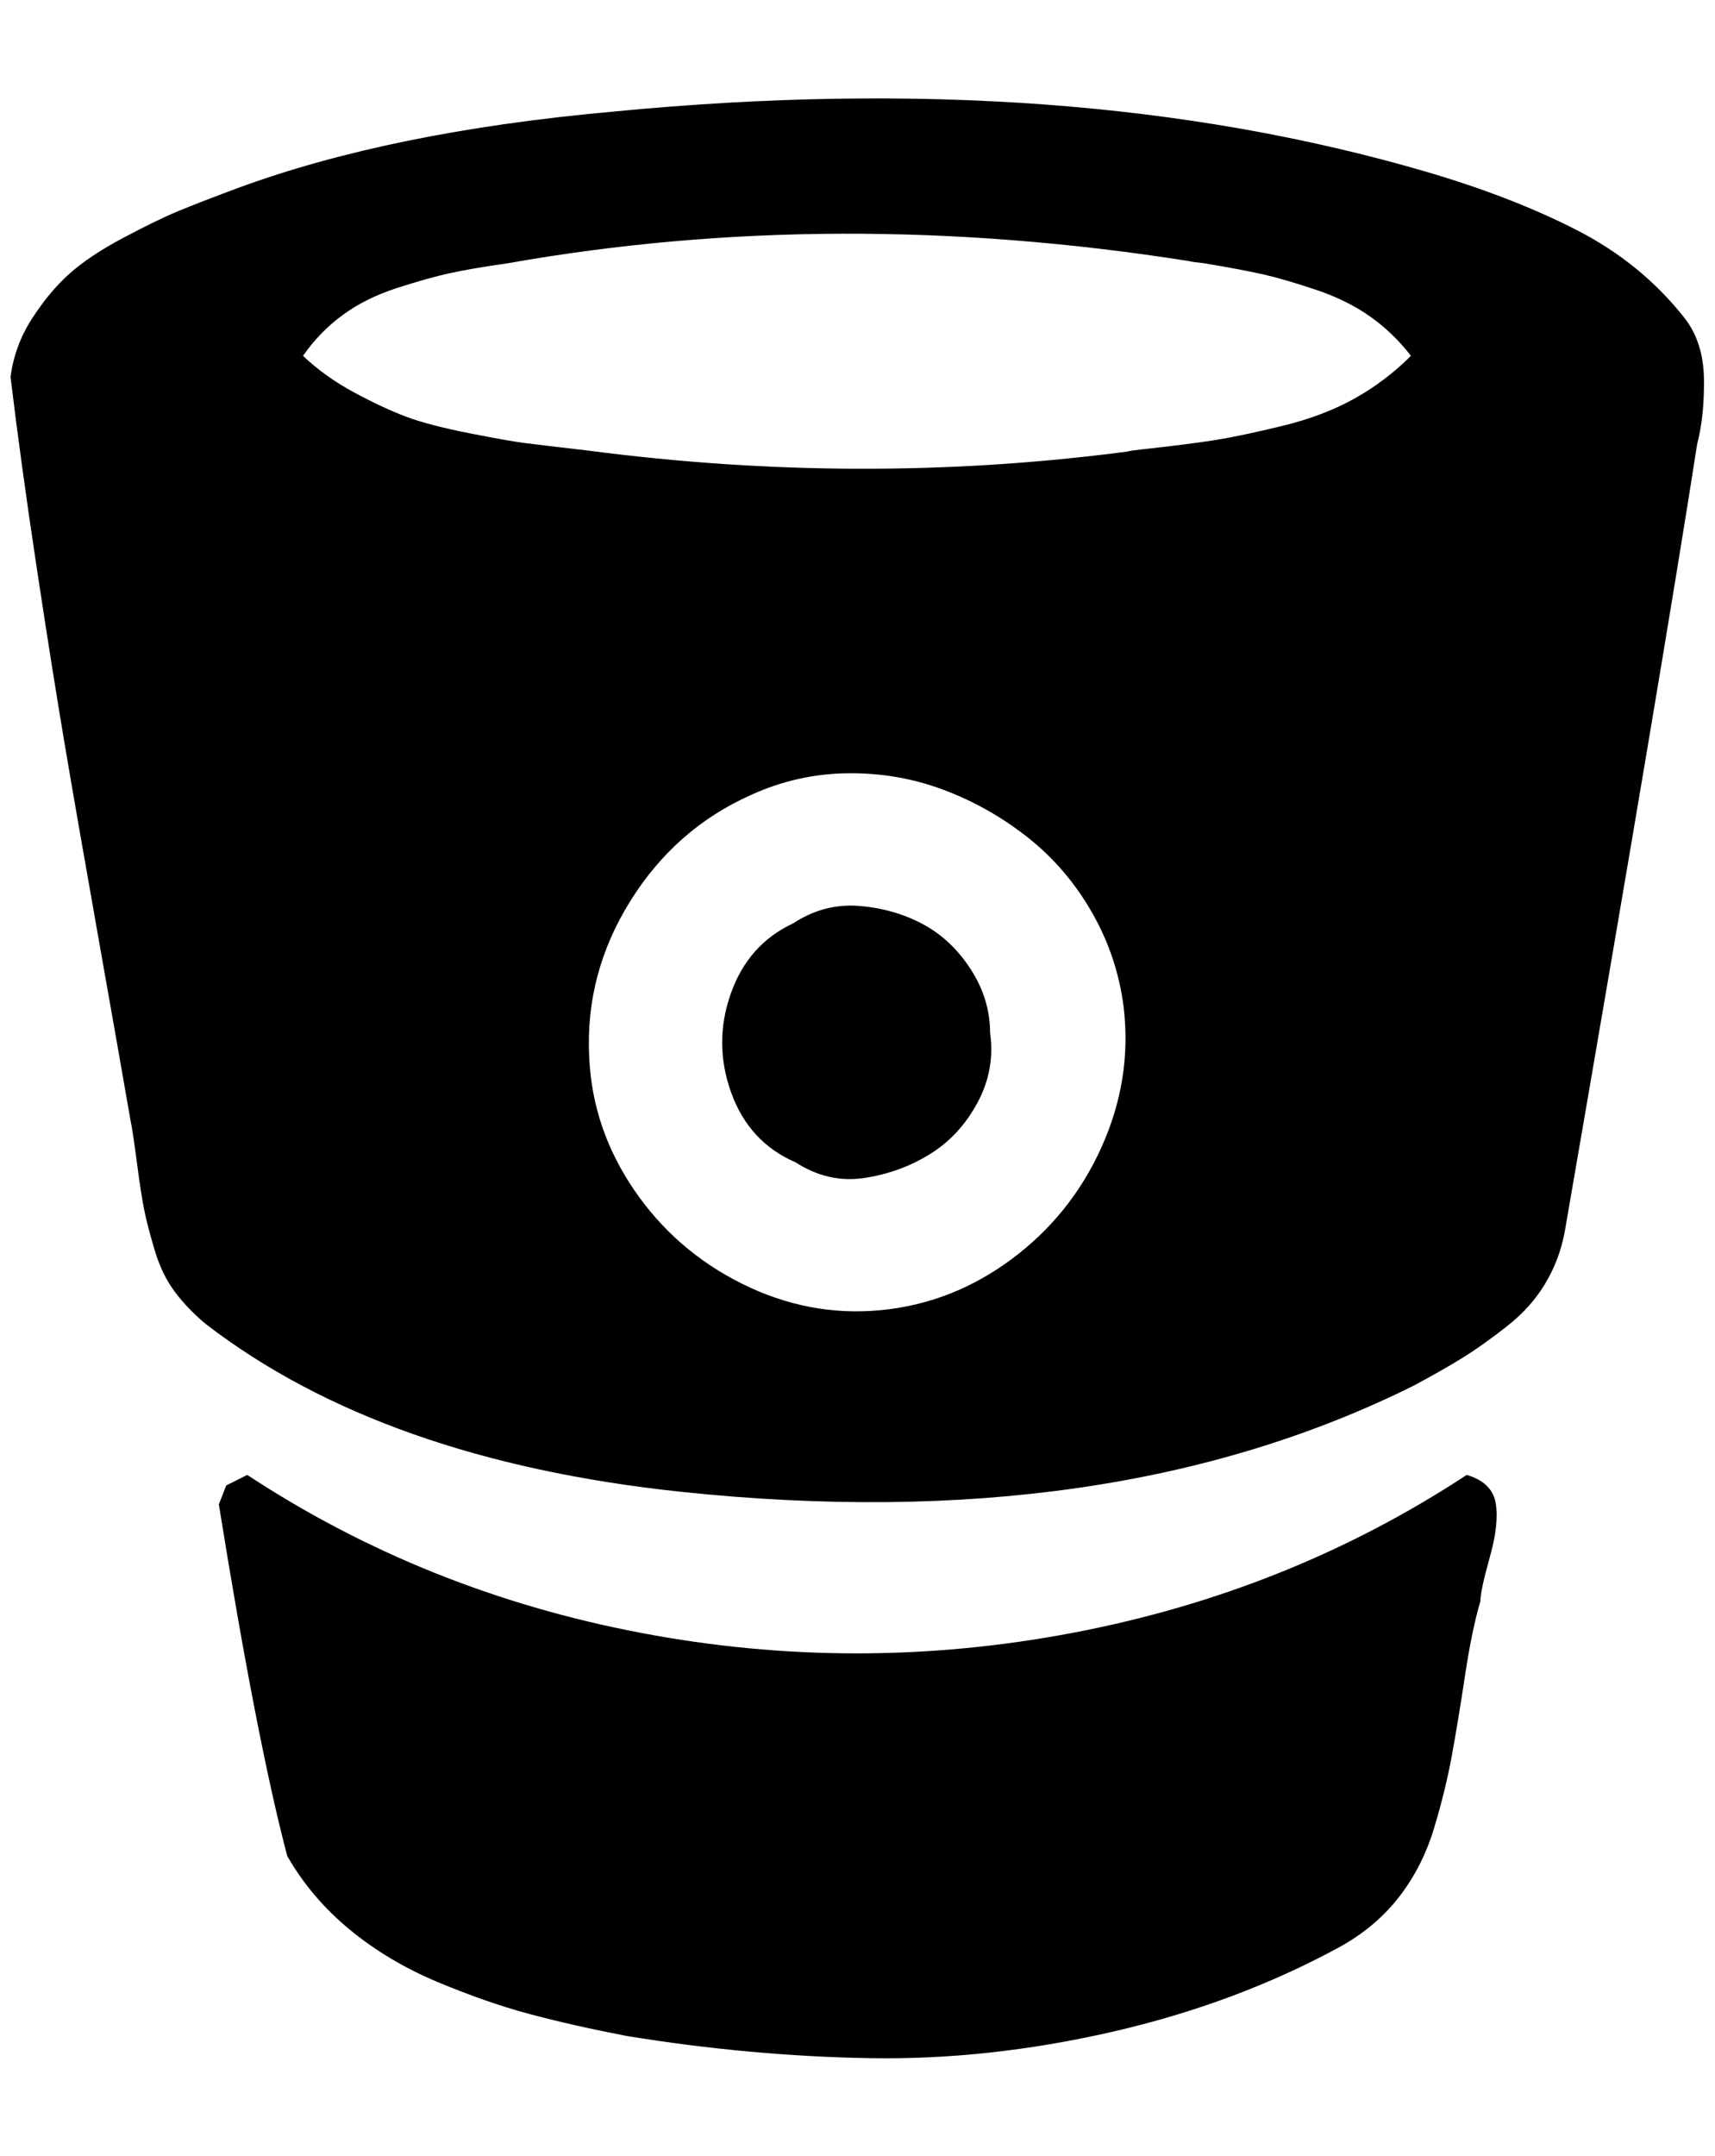 <?xml version="1.0" standalone="no"?>
<!DOCTYPE svg PUBLIC "-//W3C//DTD SVG 1.1//EN" "http://www.w3.org/Graphics/SVG/1.1/DTD/svg11.dtd" >
<svg xmlns="http://www.w3.org/2000/svg" xmlns:xlink="http://www.w3.org/1999/xlink" version="1.1" viewBox="-10 0 1630 2048">
   <path fill="currentColor"
d="M931 981q5 35 -12 66.5t-45.5 49t-62.5 22.5t-65 -15q-44 -19 -61 -66t-0.5 -94t59.5 -67q29 -19 62 -16.5t60.5 17t46 43t18.5 60.5zM1058 957q-6 -48 -30 -90t-60.5 -71t-80 -45.5t-91.5 -16t-92 20.5q-72 32 -115 101t-39 148q3 68 42.5 126t103 89.5t131.5 25
t124.5 -48.5t85.5 -106.5t21 -132.5zM1331 338q-17 -22 -39 -37.5t-52 -25.5t-50 -14.5t-56 -10.5q-10 -1 -14 -2q-336 -53 -647 2q-35 5 -55.5 9.5t-50 14t-51.5 25.5t-38 39q21 20 49 35t49.5 23t59.5 15.5t54 9.5t59 7q260 34 512 1q4 -1 13 -2q46 -5 71 -9t64 -13.5
t68.5 -26t53.5 -40.5zM1397 1521q-8 27 -14.5 70t-12.5 76t-17 69.5t-33 65t-56 47.5q-99 54 -217 81t-231 25t-230 -21q-52 -10 -93 -21t-87.5 -30.5t-83 -49.5t-59.5 -70q-29 -110 -65 -334l7 -18l20 -10q169 111 374 150t410.5 0t374.5 -150q24 7 27.5 26.5t-5.5 51.5
t-9 42zM1603 422q-31 200 -126 749q-5 26 -18.5 48.5t-36.5 40.5t-41.5 29.5t-46.5 26.5q-289 144 -697 101q-283 -30 -451 -159q-17 -14 -29.5 -30.5t-19.5 -40t-10 -38.5t-7 -45.5t-6 -39.5q-9 -52 -30 -170.5t-32.5 -186.5t-26.5 -167t-25 -182q4 -30 20.5 -55.5
t35.5 -42.5t51 -34t52.5 -25.5t55.5 -21.5q146 -54 358 -73q433 -42 772 57q82 24 143.5 55.5t102.5 83.5q18 23 18.5 58t-6.5 62z" />
</svg>
